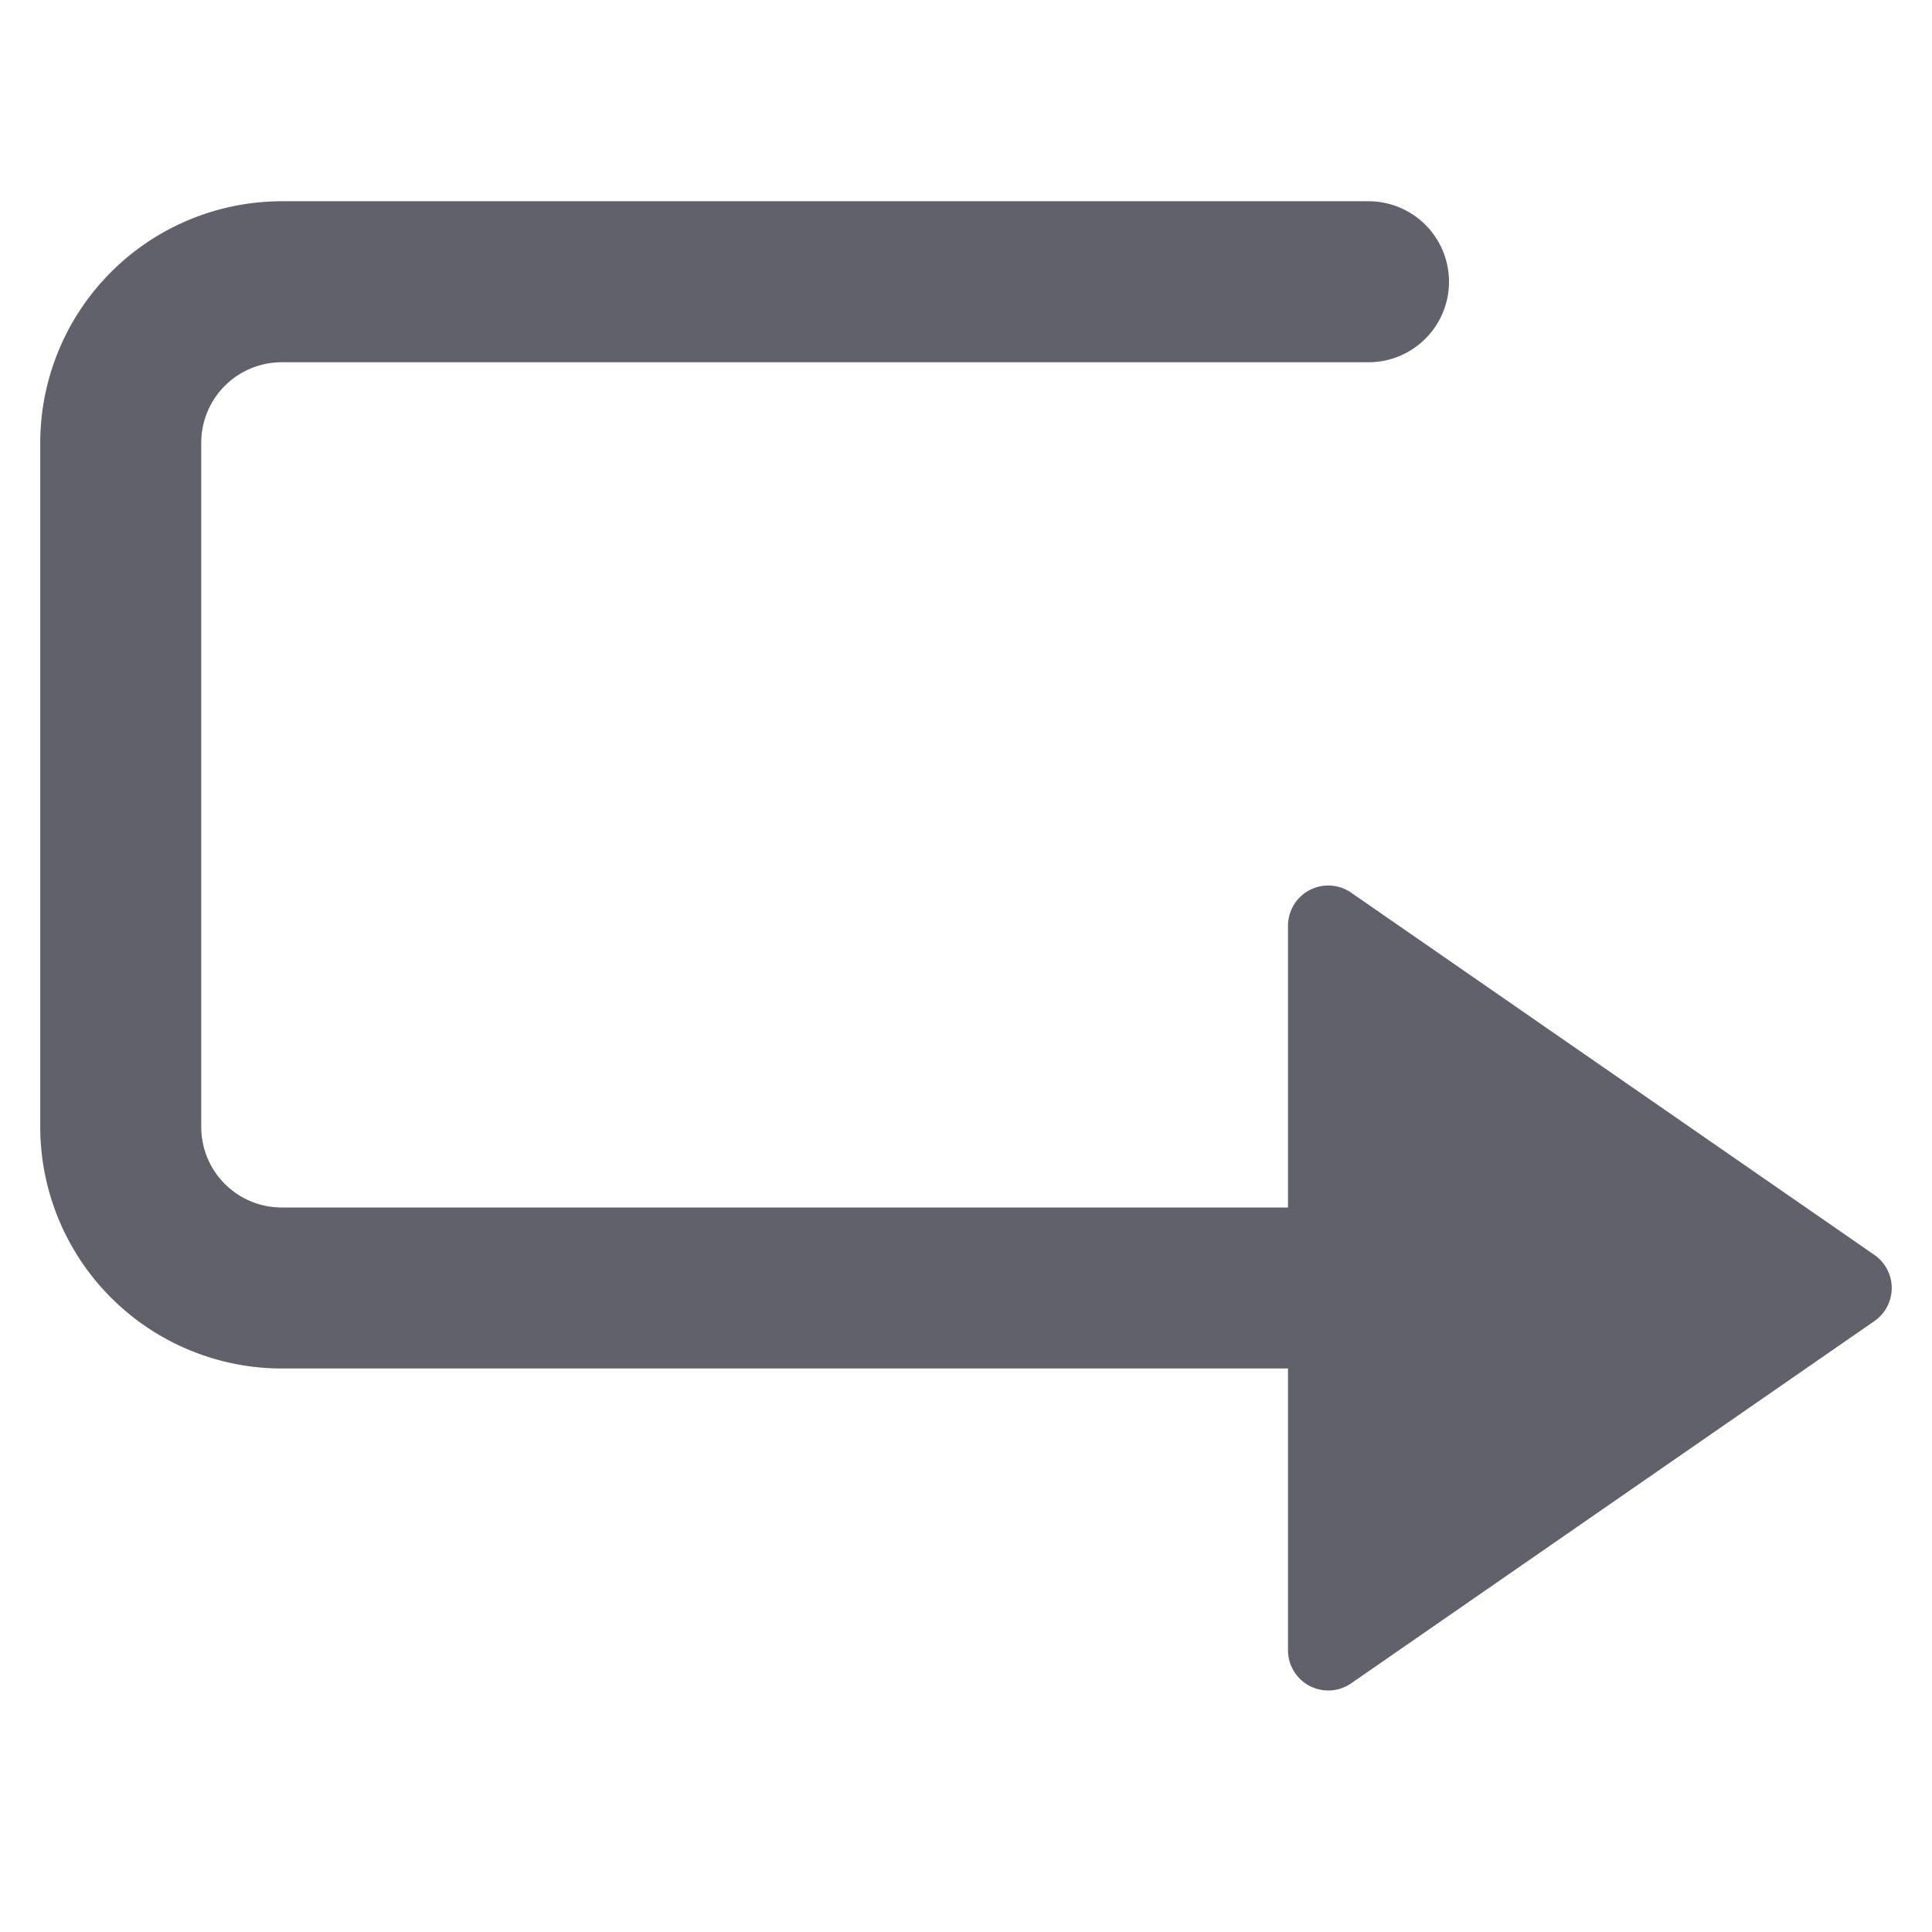 <svg xmlns="http://www.w3.org/2000/svg" height="24" width="24" viewBox="0 0 48 48"><g fill="#61616b" class="nc-icon-wrapper"><path d="M46.569,31.178l-13-9A1,1,0,0,0,32,23v7H7a2,2,0,0,1-2-2V11A2,2,0,0,1,7,9H34a2,2,0,0,0,0-4H7a6.006,6.006,0,0,0-6,6V28a6.006,6.006,0,0,0,6,6H32v7a1,1,0,0,0,1.569.822l13-9a1,1,0,0,0,0-1.644Z" fill="#61616b"></path></g></svg>
